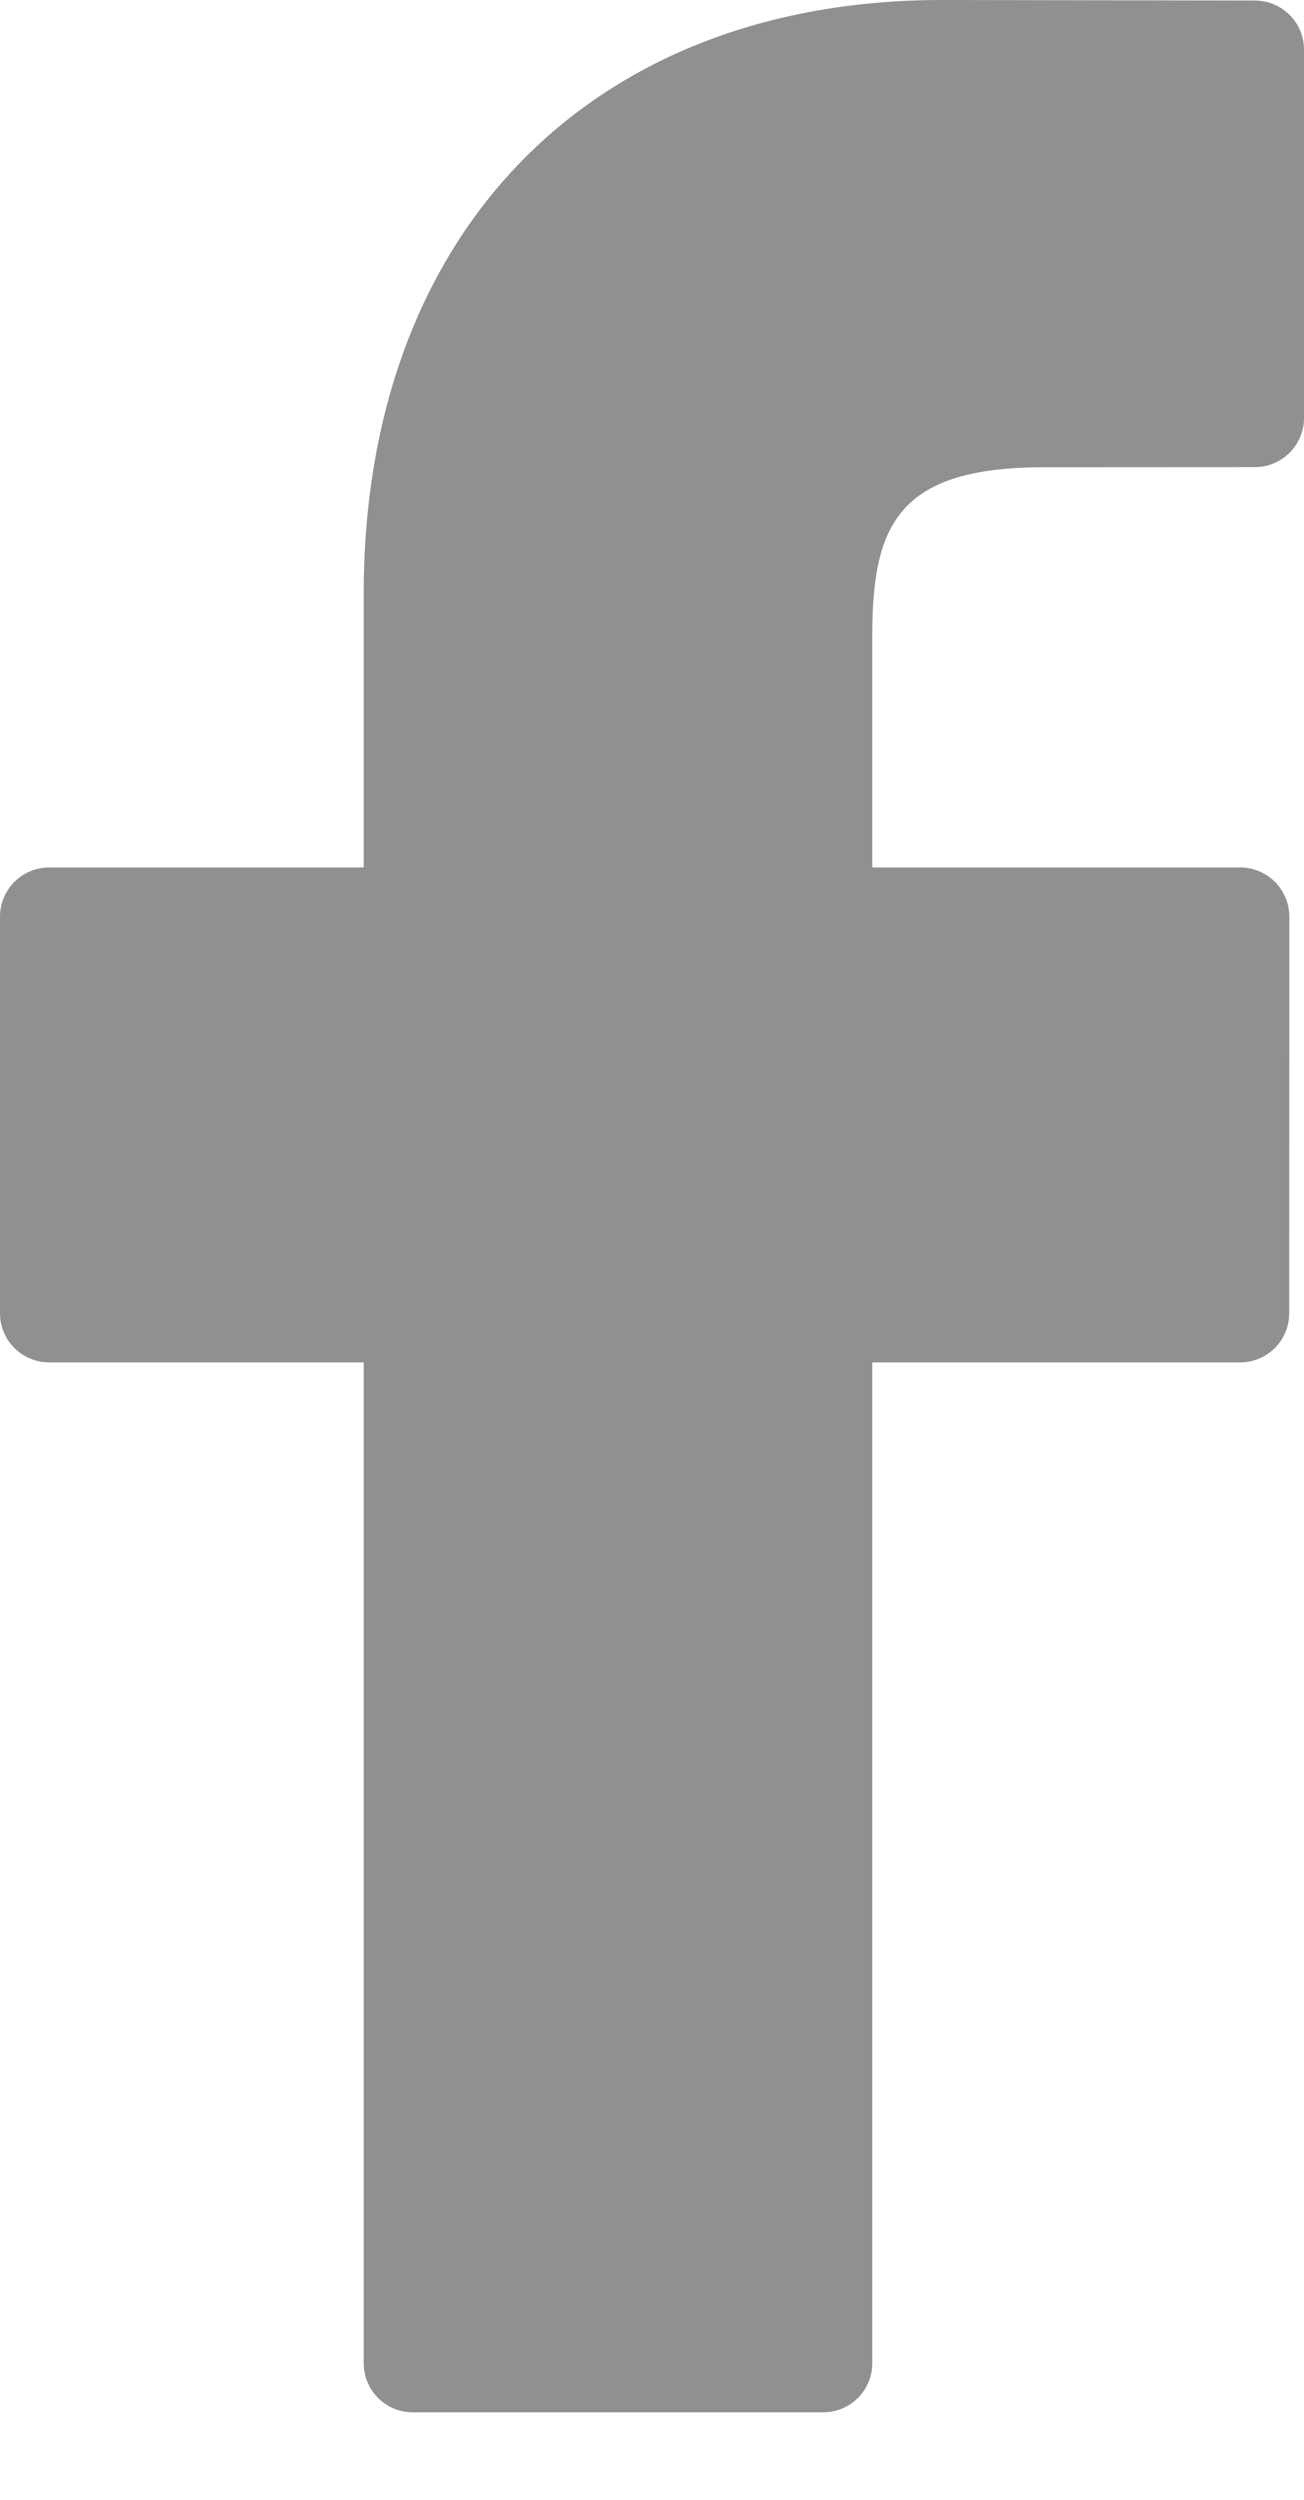<?xml version="1.0" encoding="UTF-8"?>
<svg width="12px" height="23px" viewBox="0 0 12 23" version="1.1" xmlns="http://www.w3.org/2000/svg" xmlns:xlink="http://www.w3.org/1999/xlink">
    <!-- Generator: sketchtool 49 (51002) - http://www.bohemiancoding.com/sketch -->
    <title>E2792F55-C652-4382-BC2C-586FABA8EB0C</title>
    <desc>Created with sketchtool.</desc>
    <defs></defs>
    <g id="Page-1" stroke="none" stroke-width="1" fill="none" fill-rule="evenodd">
        <g id="Главная" transform="translate(-516, -4746)" fill="#909090" fill-rule="nonzero">
            <g id="footer" transform="translate(0, 4210)">
                <g id="social" transform="translate(384, 532)">
                    <path d="M143.548,4.005 L140.67,4 C137.436,4 135.347,6.144 135.347,9.462 L135.347,11.981 L132.453,11.981 C132.203,11.981 132,12.184 132,12.434 L132,16.083 C132,16.333 132.203,16.535 132.453,16.535 L135.347,16.535 L135.347,25.743 C135.347,25.993 135.549,26.195 135.799,26.195 L139.575,26.195 C139.825,26.195 140.027,25.993 140.027,25.743 L140.027,16.535 L143.411,16.535 C143.661,16.535 143.864,16.333 143.864,16.083 L143.865,12.434 C143.865,12.314 143.817,12.199 143.733,12.114 C143.648,12.029 143.532,11.981 143.412,11.981 L140.027,11.981 L140.027,9.846 C140.027,8.82 140.272,8.299 141.609,8.299 L143.548,8.298 C143.797,8.298 144,8.095 144,7.846 L144,4.457 C144,4.208 143.798,4.005 143.548,4.005 Z" id="fb"></path>
                </g>
            </g>
        </g>
    </g>
</svg>